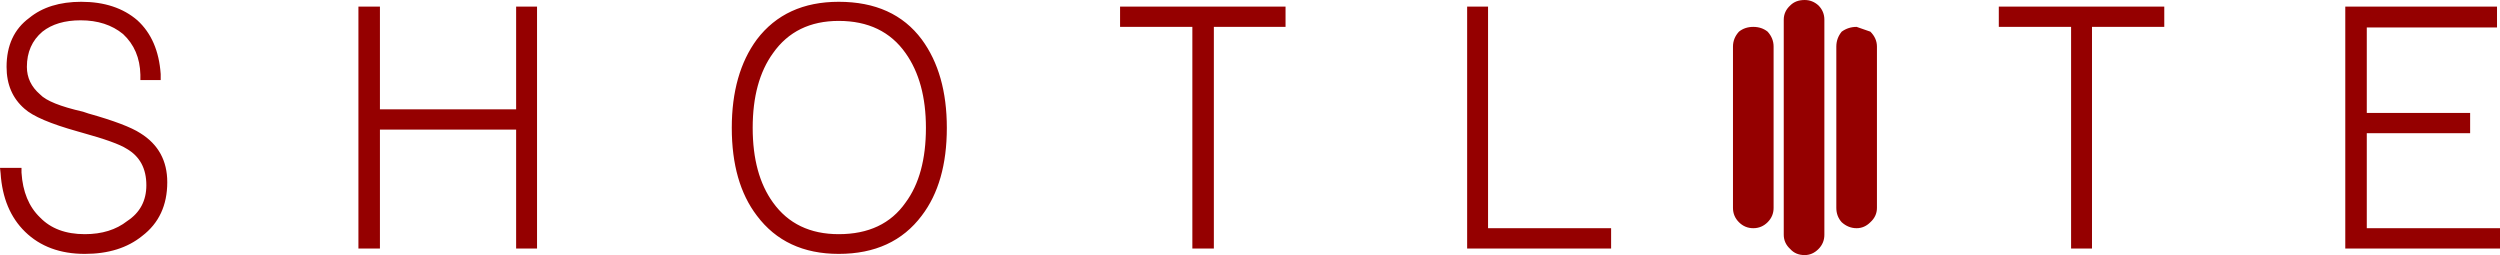<?xml version="1.0" encoding="UTF-8" standalone="no"?>
<svg xmlns:xlink="http://www.w3.org/1999/xlink" height="21.35px" width="209.25px" xmlns="http://www.w3.org/2000/svg">
  <g transform="matrix(1.0, 0.0, 0.0, 1.0, 5.1, -4.9)">
    <path d="M6.65 11.15 Q6.6 9.05 5.2 7.75 3.8 6.6 1.65 6.6 -0.35 6.6 -1.55 7.55 -2.85 8.65 -2.85 10.5 -2.85 11.85 -1.75 12.8 -1.0 13.6 1.85 14.25 L2.3 14.4 Q5.5 15.3 6.65 16.05 8.9 17.45 8.9 20.15 8.9 23.05 6.8 24.65 4.95 26.15 2.0 26.15 -1.1 26.15 -3.0 24.3 -4.85 22.5 -5.05 19.4 L-5.1 18.95 -3.3 18.95 -3.3 19.35 Q-3.15 21.75 -1.75 23.1 -0.4 24.5 2.0 24.5 4.15 24.5 5.55 23.4 7.15 22.35 7.15 20.4 7.15 18.3 5.5 17.35 4.65 16.8 1.75 16.0 L1.4 15.9 Q-2.0 14.95 -3.05 14.0 -4.55 12.7 -4.55 10.5 -4.55 7.8 -2.65 6.4 -1.0 5.05 1.7 5.05 4.6 5.05 6.4 6.6 8.15 8.2 8.35 11.1 L8.35 11.6 6.65 11.6 6.65 11.15 M38.1 14.05 L38.1 5.45 39.85 5.45 39.85 25.7 38.1 25.7 38.1 15.75 26.7 15.75 26.7 25.7 24.9 25.7 24.9 5.45 26.7 5.45 26.7 14.05 38.1 14.05 M72.05 8.2 Q74.15 11.05 74.15 15.6 74.15 20.2 72.05 22.95 69.65 26.15 65.1 26.15 60.65 26.15 58.25 22.95 56.15 20.2 56.15 15.6 56.15 11.05 58.25 8.2 60.65 5.05 65.1 5.05 69.7 5.05 72.05 8.2 M65.1 24.5 Q68.85 24.5 70.7 21.85 72.4 19.55 72.4 15.6 72.4 11.75 70.7 9.35 68.8 6.65 65.1 6.65 61.5 6.65 59.6 9.35 57.9 11.7 57.9 15.6 57.9 19.5 59.6 21.85 61.5 24.5 65.1 24.5 M102.5 5.45 L102.5 7.15 96.5 7.15 96.5 25.7 94.7 25.7 94.7 7.15 88.65 7.15 88.65 5.45 102.5 5.45 M129.75 24.0 L129.75 25.7 117.7 25.7 117.7 5.45 119.45 5.45 119.45 24.0 129.75 24.0 M147.1 5.35 Q147.6 5.85 147.6 6.55 L147.6 24.55 Q147.6 25.25 147.1 25.75 146.6 26.25 145.95 26.25 145.2 26.25 144.75 25.75 144.2 25.25 144.2 24.55 L144.2 6.55 Q144.2 5.85 144.75 5.35 145.2 4.9 145.95 4.9 146.6 4.9 147.1 5.35 M148.6 8.8 Q148.6 8.1 149.05 7.55 149.6 7.15 150.3 7.15 L151.45 7.55 Q152.0 8.1 152.0 8.8 L152.0 22.3 Q152.0 23.0 151.45 23.5 150.95 24.0 150.3 24.0 149.6 24.0 149.05 23.5 148.6 23.0 148.6 22.3 L148.6 8.8 M142.85 7.55 Q143.35 8.1 143.35 8.8 L143.35 22.3 Q143.35 23.0 142.85 23.5 142.35 24.0 141.65 24.0 140.95 24.0 140.45 23.5 139.95 23.0 139.95 22.3 L139.95 8.8 Q139.95 8.1 140.45 7.55 140.95 7.15 141.65 7.15 142.35 7.15 142.85 7.55 M176.05 7.15 L170.0 7.15 170.0 25.7 168.25 25.7 168.25 7.15 162.2 7.15 162.2 5.45 176.05 5.45 176.05 7.15 M203.9 5.45 L203.9 7.2 193.0 7.2 193.0 14.35 201.65 14.35 201.65 16.05 193.0 16.05 193.0 24.0 204.15 24.0 204.15 25.7 191.2 25.7 191.2 5.45 203.9 5.45" fill="#950000" fill-rule="evenodd" stroke="none"/>
  </g>
</svg>
